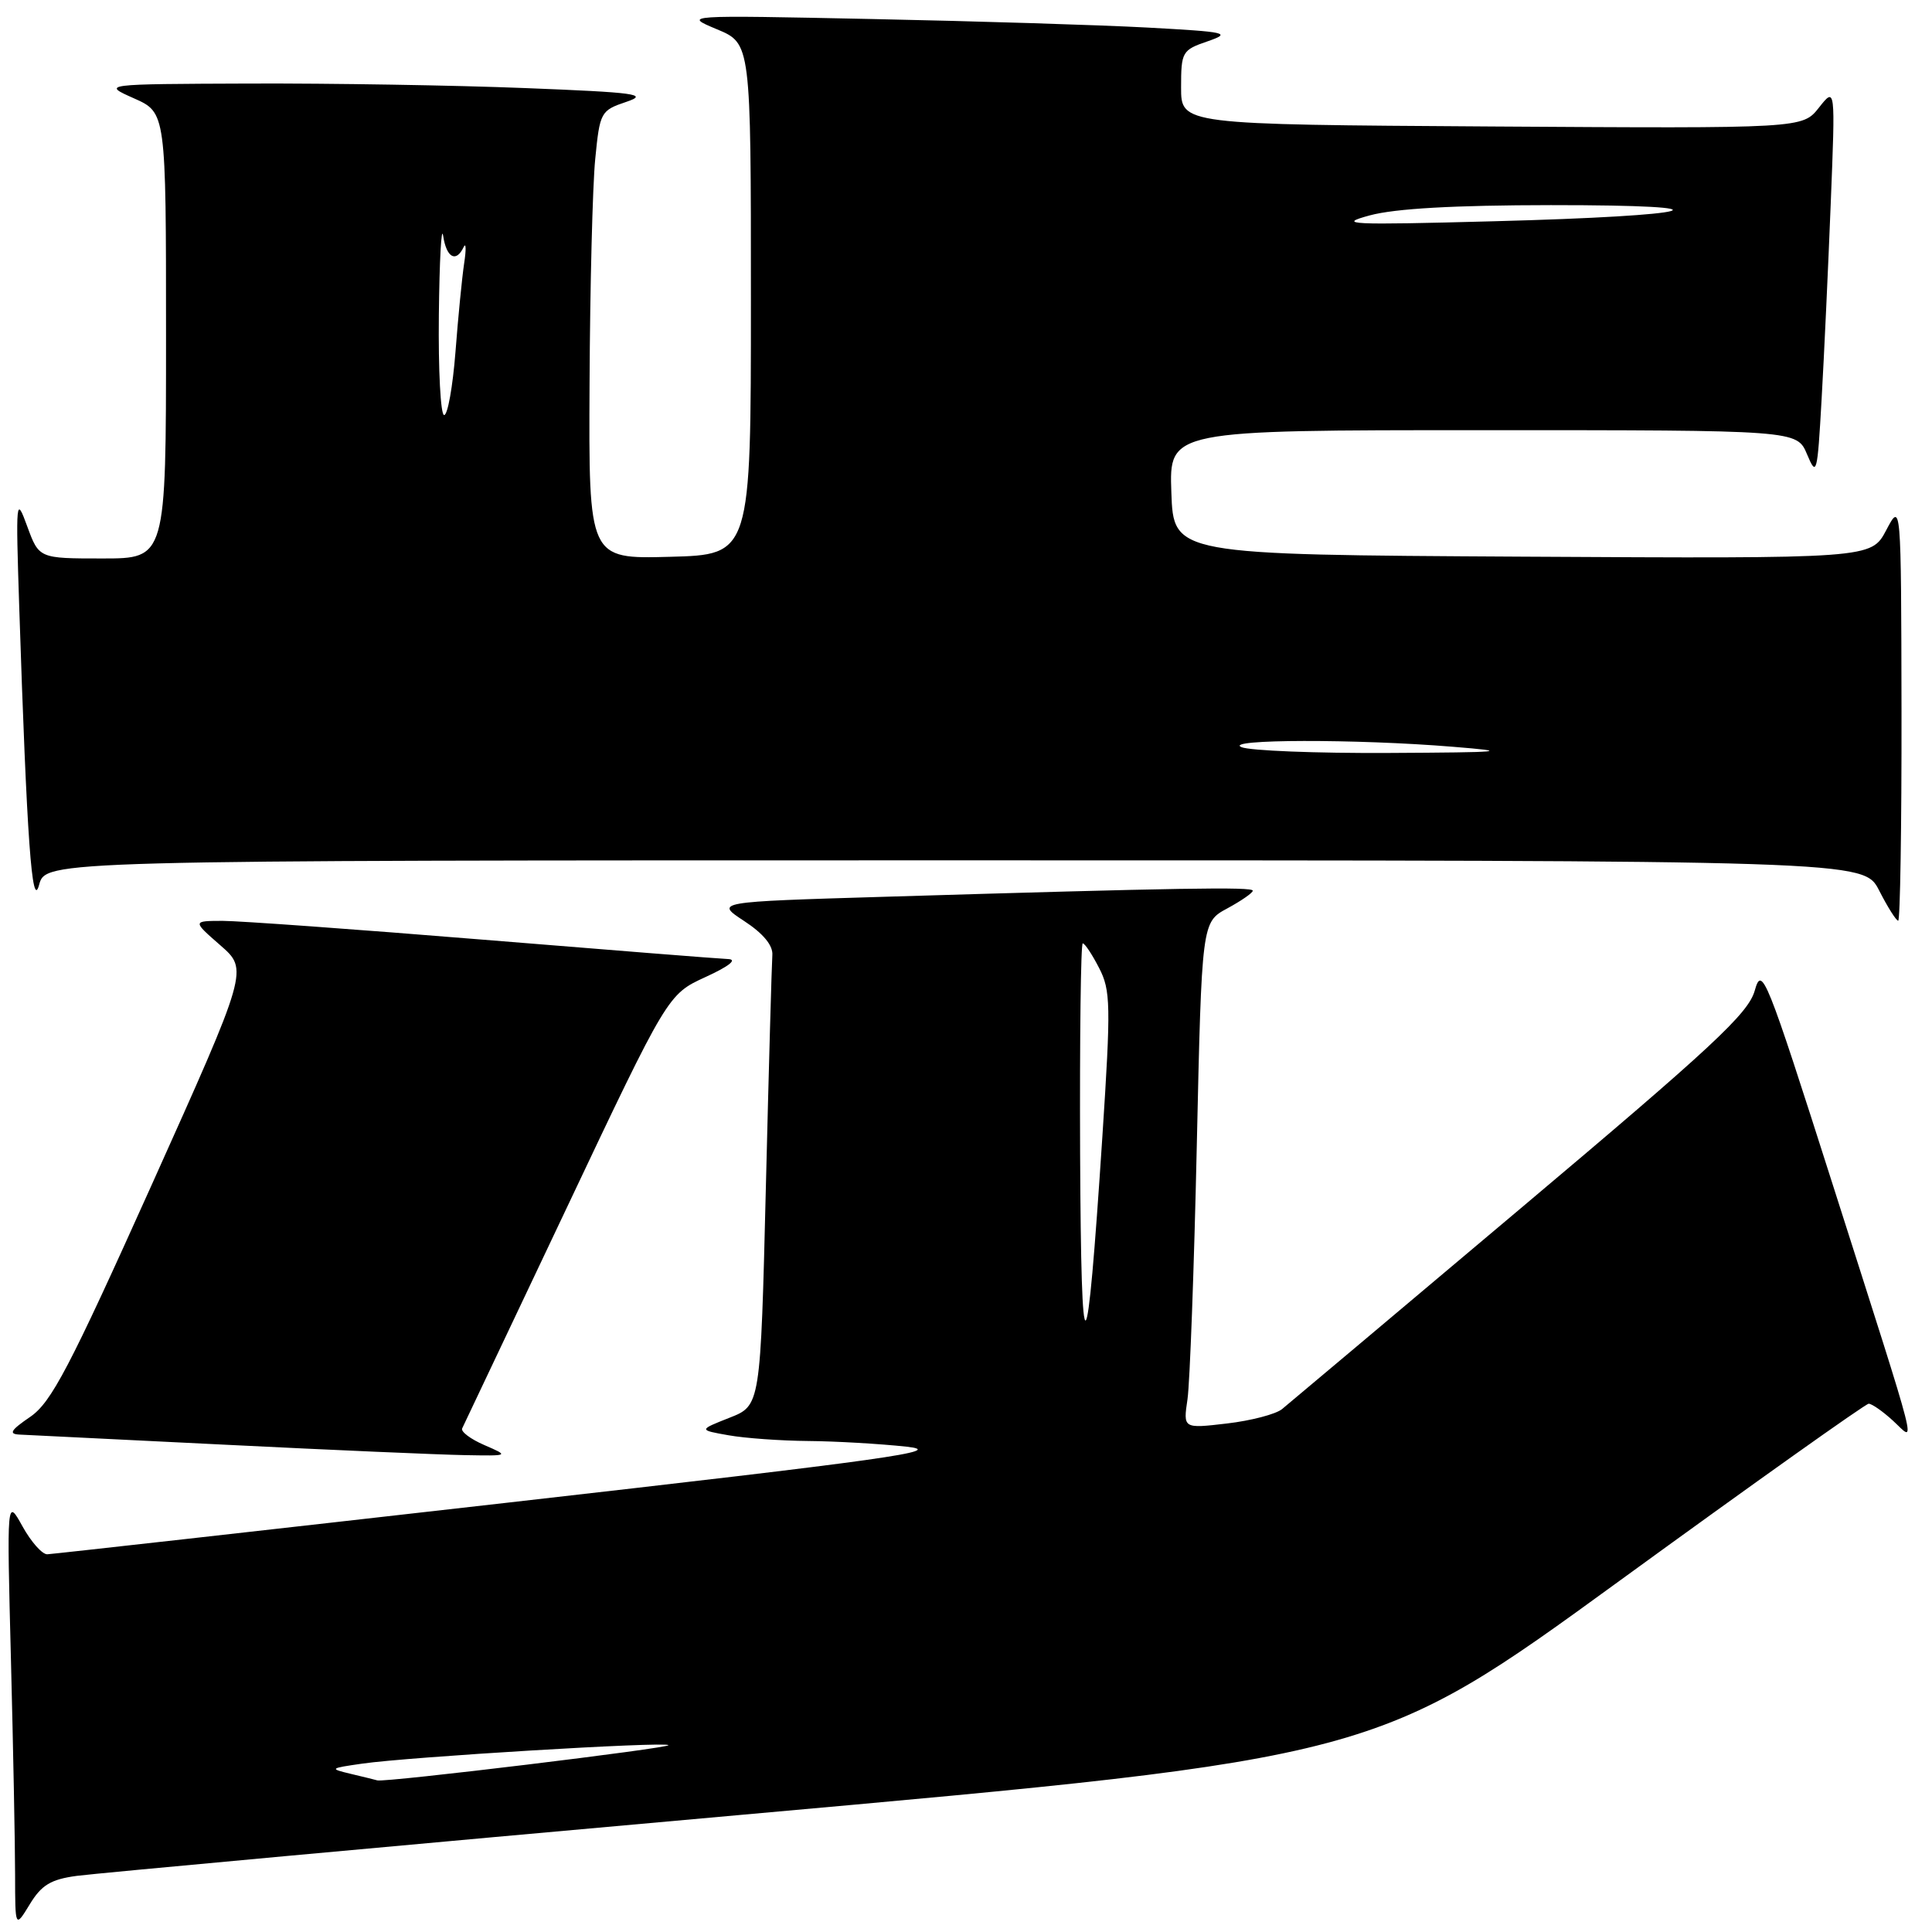 <?xml version="1.0" encoding="UTF-8" standalone="no"?>
<!DOCTYPE svg PUBLIC "-//W3C//DTD SVG 1.1//EN" "http://www.w3.org/Graphics/SVG/1.1/DTD/svg11.dtd" >
<svg xmlns="http://www.w3.org/2000/svg" xmlns:xlink="http://www.w3.org/1999/xlink" version="1.1" viewBox="0 0 256 256">
 <g >
 <path fill="currentColor"
d=" M 10.19 248.56 C 12.56 248.24 52.26 244.59 98.41 240.46 C 182.33 232.94 182.33 232.94 214.59 209.47 C 232.34 196.56 247.20 186.00 247.61 186.00 C 248.03 186.00 249.48 187.01 250.83 188.25 C 253.90 191.06 254.65 193.99 242.89 157.10 C 233.97 129.14 233.46 127.87 232.51 131.27 C 231.65 134.30 226.88 138.74 201.43 160.17 C 184.90 174.10 170.69 186.05 169.87 186.72 C 169.04 187.39 165.76 188.25 162.57 188.62 C 156.77 189.30 156.77 189.30 157.35 185.40 C 157.66 183.26 158.22 168.15 158.58 151.84 C 159.24 122.19 159.24 122.19 162.62 120.37 C 164.48 119.36 166.00 118.31 166.00 118.02 C 166.00 117.49 156.23 117.65 117.12 118.83 C 94.73 119.50 94.73 119.50 98.62 122.05 C 101.13 123.69 102.44 125.28 102.34 126.55 C 102.26 127.62 101.87 141.49 101.48 157.38 C 100.77 186.25 100.77 186.25 96.66 187.86 C 92.56 189.48 92.56 189.48 96.53 190.18 C 98.71 190.57 103.47 190.91 107.10 190.94 C 110.74 190.97 116.59 191.31 120.10 191.69 C 125.57 192.28 117.84 193.36 67.00 199.14 C 34.27 202.86 6.95 205.92 6.27 205.95 C 5.60 205.98 4.12 204.31 2.98 202.25 C 0.90 198.50 0.90 198.50 1.45 219.91 C 1.75 231.69 2.00 244.51 2.00 248.41 C 2.01 255.50 2.01 255.50 3.95 252.32 C 5.50 249.77 6.74 249.02 10.19 248.56 Z  M 64.18 191.48 C 62.35 190.69 61.03 189.69 61.24 189.27 C 61.45 188.85 67.67 175.73 75.06 160.12 C 88.49 131.75 88.49 131.75 93.49 129.46 C 96.61 128.03 97.74 127.13 96.48 127.08 C 95.37 127.04 80.75 125.88 63.98 124.51 C 47.22 123.14 31.70 122.02 29.50 122.02 C 25.50 122.03 25.50 122.03 29.20 125.26 C 32.91 128.50 32.91 128.50 20.10 157.00 C 9.18 181.28 6.80 185.83 3.99 187.75 C 1.40 189.52 1.11 190.02 2.60 190.09 C 3.65 190.14 15.98 190.75 30.00 191.44 C 44.02 192.14 58.20 192.75 61.50 192.81 C 67.50 192.92 67.50 192.92 64.18 191.48 Z  M 251.96 94.25 C 251.91 66.50 251.91 66.50 249.93 70.26 C 247.94 74.02 247.94 74.02 201.72 73.76 C 155.50 73.50 155.50 73.50 155.21 65.25 C 154.92 57.00 154.92 57.00 196.51 57.00 C 238.10 57.00 238.10 57.00 239.44 60.19 C 240.71 63.22 240.81 62.85 241.37 52.94 C 241.70 47.20 242.24 35.53 242.58 27.00 C 243.20 11.50 243.20 11.50 241.02 14.26 C 238.84 17.02 238.84 17.02 197.67 16.76 C 156.50 16.50 156.50 16.50 156.50 11.59 C 156.50 6.87 156.64 6.63 160.00 5.48 C 163.23 4.36 162.63 4.23 152.00 3.65 C 145.68 3.31 129.25 2.80 115.50 2.52 C 90.50 2.00 90.50 2.00 95.00 3.88 C 99.50 5.76 99.50 5.76 99.50 39.63 C 99.50 73.50 99.50 73.50 88.75 73.78 C 78.00 74.07 78.00 74.07 78.12 50.78 C 78.18 37.98 78.52 24.61 78.87 21.08 C 79.48 14.85 79.60 14.64 82.98 13.50 C 86.02 12.48 84.31 12.25 69.57 11.67 C 60.28 11.30 43.86 11.03 33.09 11.07 C 13.50 11.14 13.50 11.14 17.75 13.03 C 22.00 14.92 22.00 14.92 22.00 44.46 C 22.00 74.00 22.00 74.00 13.58 74.00 C 5.17 74.00 5.17 74.00 3.61 69.75 C 2.12 65.66 2.08 66.06 2.55 80.50 C 3.56 111.28 4.24 120.74 5.18 117.25 C 6.06 114.00 6.06 114.00 126.51 114.00 C 246.96 114.00 246.96 114.00 249.00 118.00 C 250.12 120.20 251.26 122.00 251.52 122.00 C 251.78 122.00 251.98 109.51 251.96 94.25 Z  M 46.50 235.05 C 43.61 234.36 43.67 234.31 48.00 233.69 C 54.13 232.80 88.09 230.75 88.57 231.24 C 88.95 231.61 51.01 236.21 50.00 235.91 C 49.73 235.83 48.15 235.44 46.50 235.05 Z  M 143.12 152.75 C 143.06 137.49 143.21 125.00 143.47 125.00 C 143.74 125.00 144.71 126.46 145.63 128.25 C 147.17 131.22 147.21 133.14 146.07 150.60 C 143.98 182.46 143.26 182.99 143.12 152.75 Z  M 164.50 99.00 C 162.02 97.94 179.72 97.90 192.50 98.95 C 200.41 99.59 199.37 99.69 184.00 99.77 C 174.38 99.82 165.60 99.47 164.50 99.00 Z  M 58.15 41.75 C 58.23 34.46 58.49 29.74 58.72 31.25 C 59.16 34.15 60.43 34.85 61.43 32.75 C 61.75 32.06 61.79 33.03 61.50 34.91 C 61.22 36.78 60.70 42.07 60.35 46.66 C 59.99 51.25 59.32 55.00 58.85 55.00 C 58.38 55.00 58.07 49.04 58.15 41.75 Z  M 181.50 28.54 C 184.86 27.63 192.72 27.19 205.50 27.18 C 230.47 27.17 225.39 28.60 197.88 29.32 C 178.78 29.83 177.03 29.75 181.50 28.54 Z "/>
</g>
</svg>